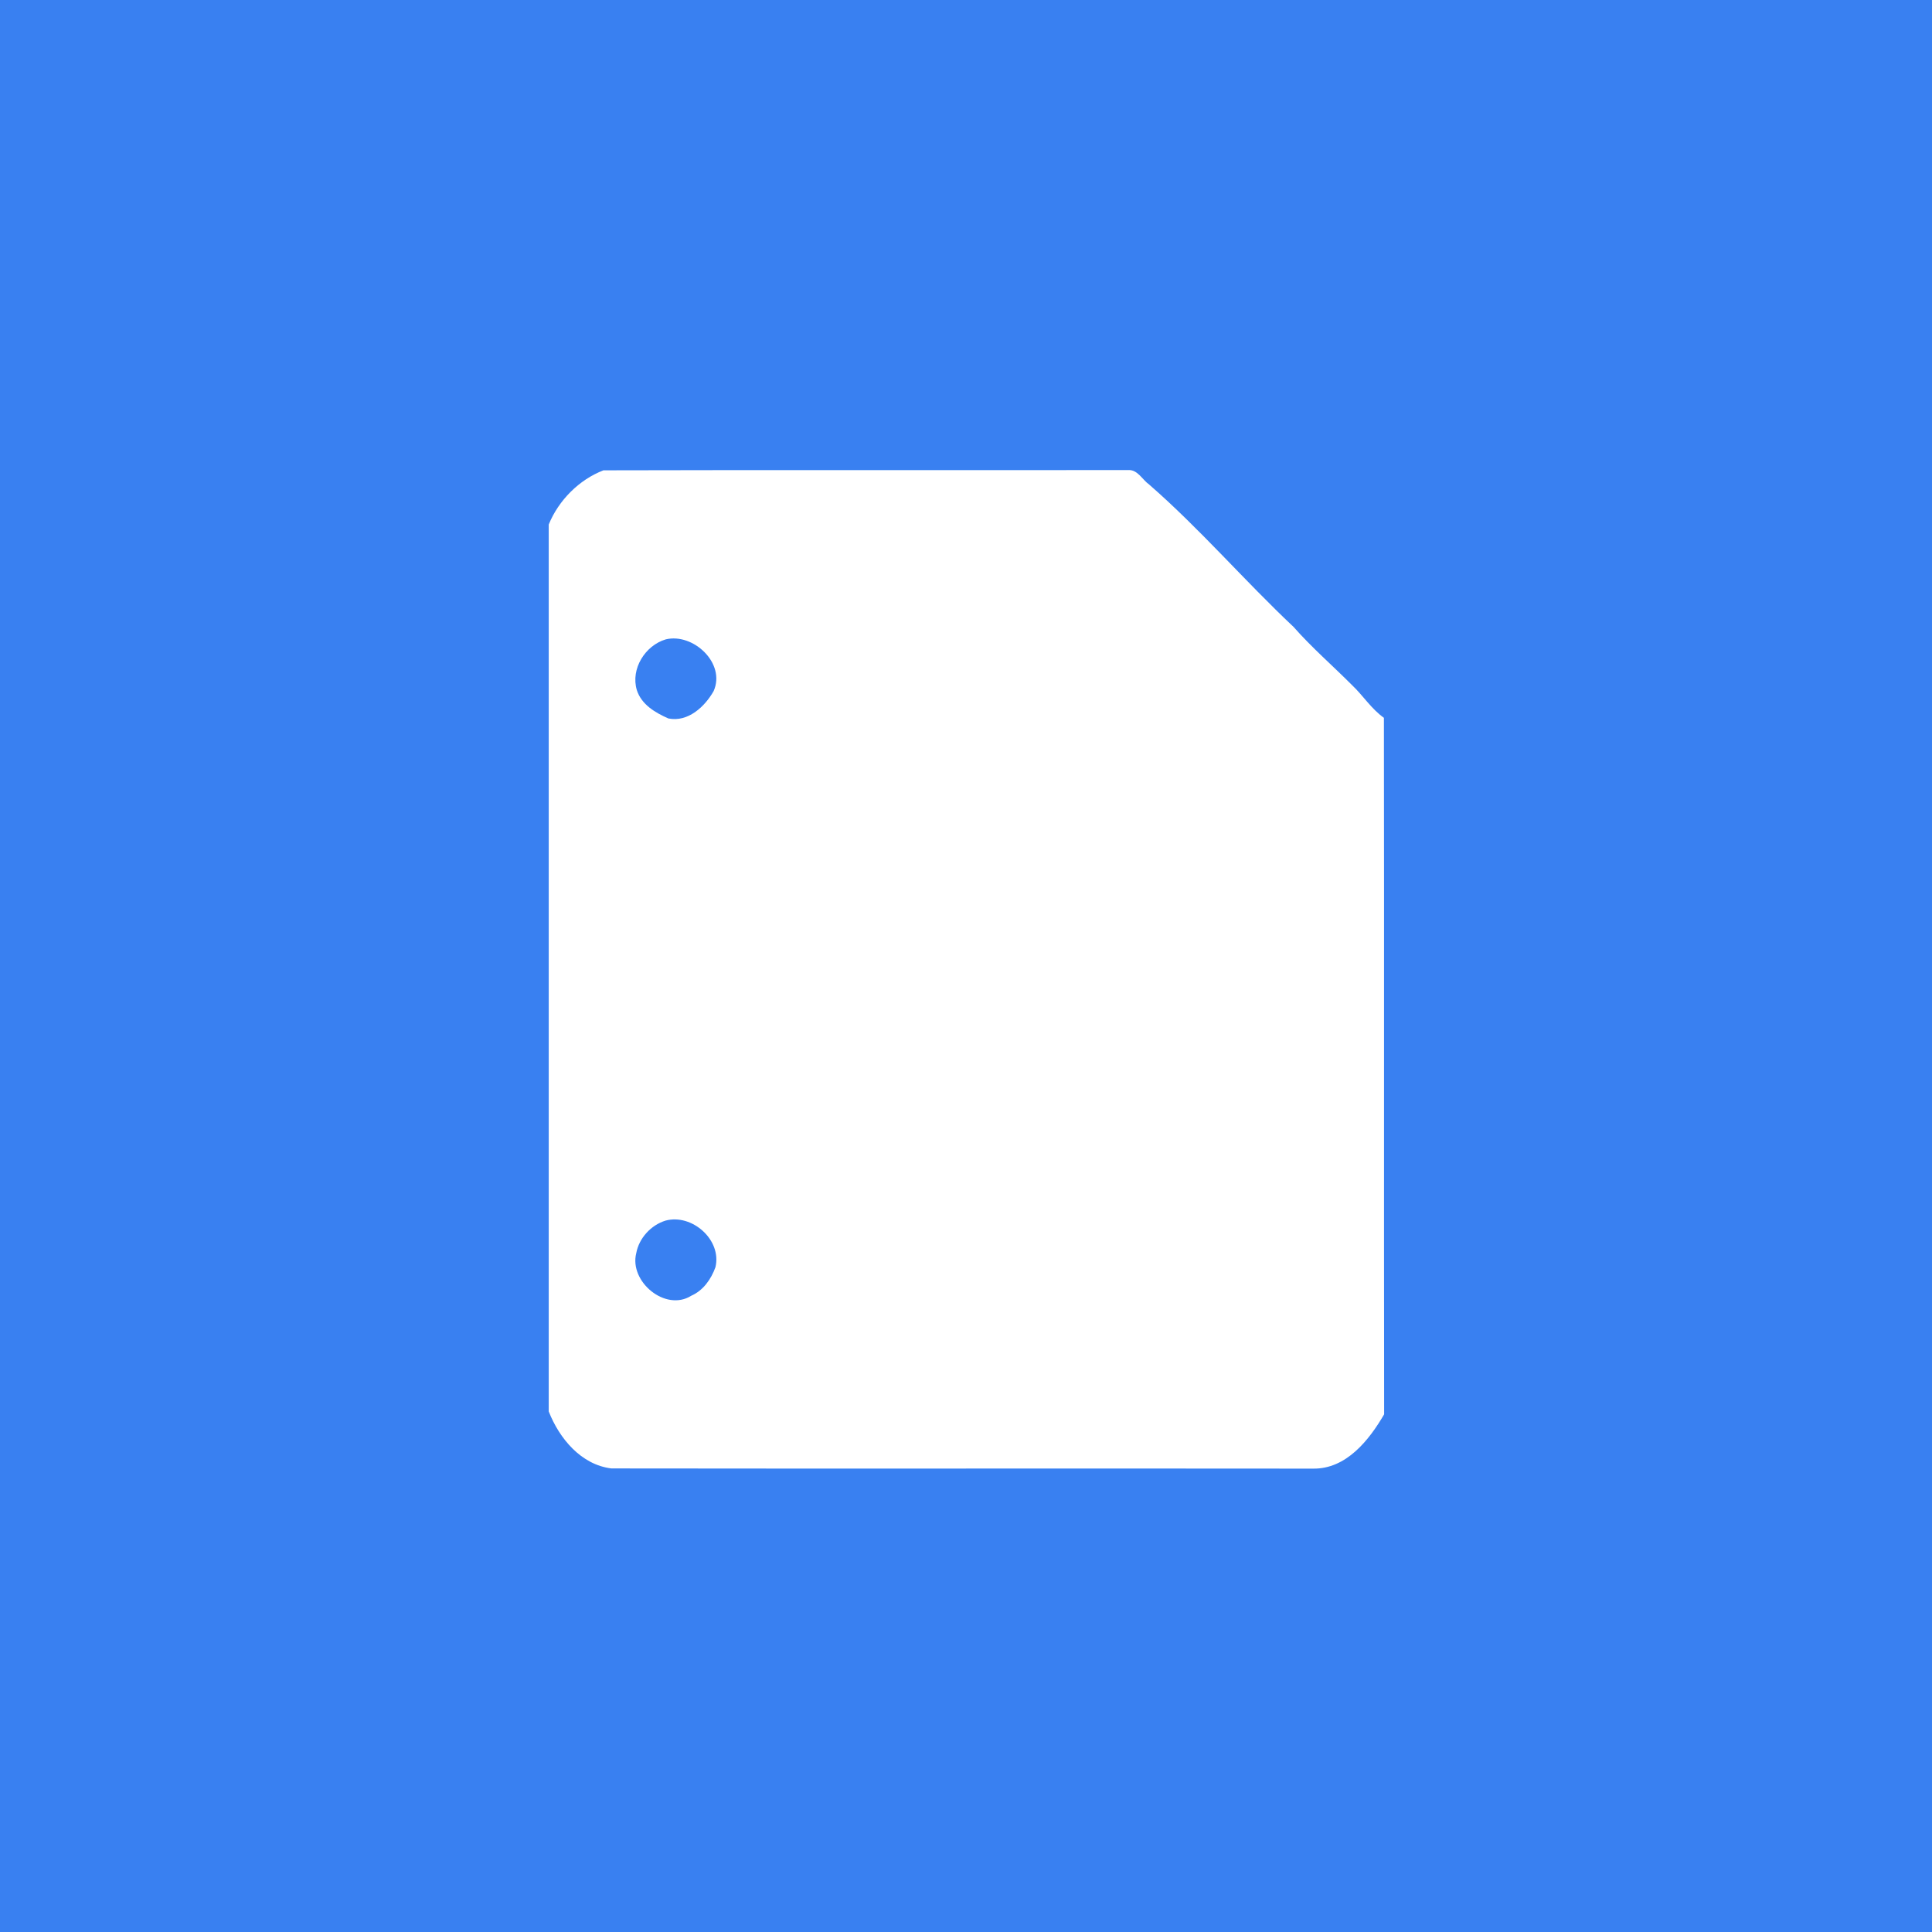 <?xml version="1.0" encoding="UTF-8" ?>
<!DOCTYPE svg PUBLIC "-//W3C//DTD SVG 1.1//EN" "http://www.w3.org/Graphics/SVG/1.1/DTD/svg11.dtd">
<svg width="512pt" height="512pt" viewBox="0 0 512 512" version="1.1" xmlns="http://www.w3.org/2000/svg">
<path fill="#3980f1" opacity="1.00" d=" M 0.00 0.00 L 512.00 0.00 L 512.00 512.00 L 0.00 512.00 L 0.00 0.00 Z" />
<path fill="#ffffff" opacity="1.00" d=" M 145.42 139.00 C 148.05 132.56 153.49 127.11 159.92 124.64 C 206.30 124.51 252.69 124.64 299.07 124.57 C 301.51 124.47 302.75 127.15 304.54 128.41 C 318.06 140.20 329.76 153.86 342.81 166.14 C 347.65 171.64 353.19 176.43 358.35 181.61 C 361.26 184.38 363.44 187.88 366.75 190.23 C 366.84 251.75 366.73 313.28 366.81 374.81 C 362.79 381.70 356.75 389.34 347.97 389.20 C 285.99 389.13 224.00 389.24 162.02 389.15 C 153.98 388.16 148.23 381.21 145.42 374.05 C 145.44 295.70 145.44 217.35 145.42 139.00 Z" />
<path fill="#3980f1" opacity="1.00" d=" M 176.43 169.44 C 183.67 167.68 192.39 175.73 189.13 183.13 C 186.77 187.30 182.32 191.44 177.13 190.40 C 173.65 188.87 169.98 186.72 168.76 182.86 C 167.10 177.26 170.96 171.07 176.43 169.44 Z" />
<path fill="#3980f1" opacity="1.00" d=" M 176.35 323.48 C 183.37 321.56 191.35 328.58 189.60 335.83 C 188.45 339.00 186.38 341.98 183.20 343.38 C 176.35 347.70 166.71 339.65 168.61 332.11 C 169.34 328.12 172.51 324.67 176.35 323.48 Z" />
</svg>
